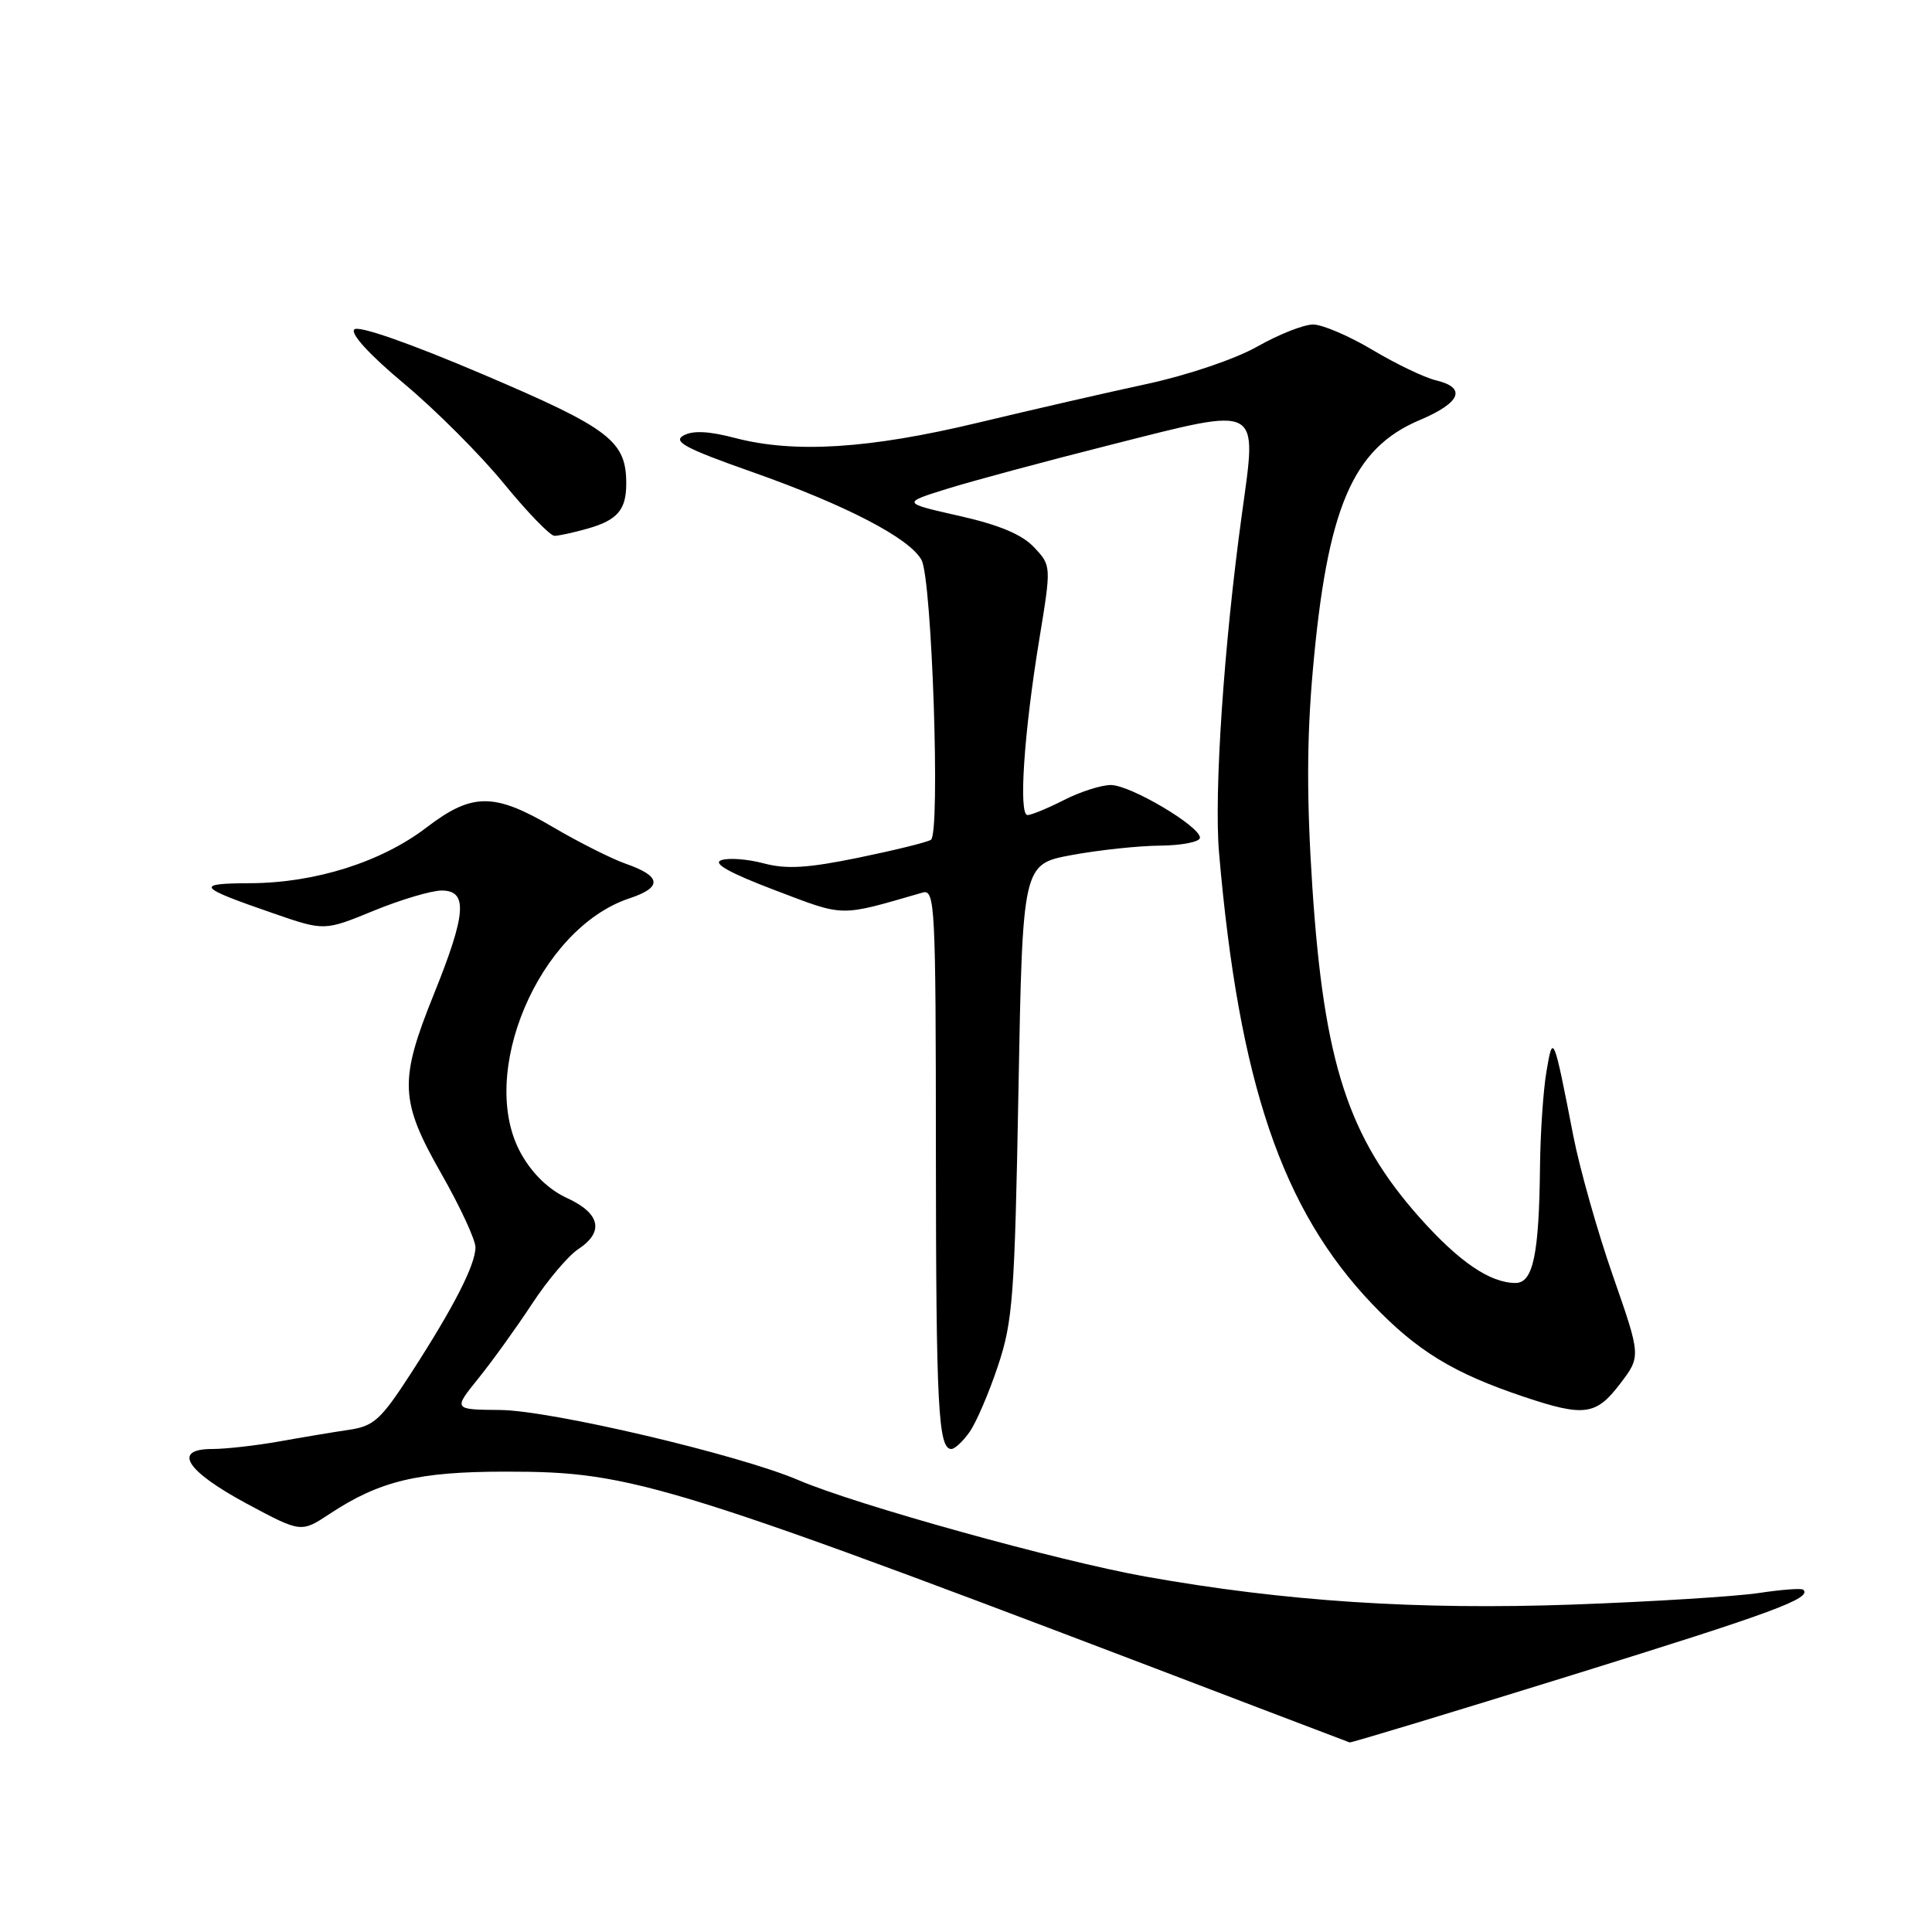<?xml version="1.0" encoding="UTF-8" standalone="no"?>
<!DOCTYPE svg PUBLIC "-//W3C//DTD SVG 1.1//EN" "http://www.w3.org/Graphics/SVG/1.1/DTD/svg11.dtd" >
<svg xmlns="http://www.w3.org/2000/svg" xmlns:xlink="http://www.w3.org/1999/xlink" version="1.1" viewBox="0 0 256 256">
 <g >
 <path fill="currentColor"
d=" M 208.33 221.95 C 235.03 213.66 240.17 211.76 238.93 210.64 C 238.69 210.43 236.03 210.63 233.00 211.09 C 229.97 211.54 218.95 212.23 208.50 212.61 C 187.84 213.35 170.25 212.20 151.76 208.90 C 140.18 206.83 113.41 199.39 105.79 196.12 C 97.91 192.75 73.01 186.89 66.27 186.83 C 60.05 186.78 60.05 186.78 63.39 182.64 C 65.23 180.36 68.42 175.93 70.48 172.79 C 72.54 169.65 75.30 166.38 76.62 165.52 C 80.08 163.24 79.55 160.78 75.16 158.76 C 72.72 157.64 70.55 155.55 69.06 152.89 C 63.16 142.40 71.39 123.00 83.42 119.03 C 87.80 117.58 87.65 116.10 82.94 114.46 C 81.05 113.80 76.72 111.62 73.33 109.63 C 65.48 105.01 62.58 105.01 56.51 109.65 C 50.52 114.23 41.77 116.99 33.16 117.03 C 25.74 117.06 26.10 117.53 36.24 121.03 C 42.98 123.36 42.98 123.36 49.51 120.68 C 53.10 119.21 57.16 118.00 58.52 118.00 C 62.02 118.00 61.79 121.08 57.50 131.71 C 52.85 143.23 52.96 145.84 58.50 155.56 C 60.97 159.90 63.00 164.27 63.00 165.27 C 63.00 167.59 60.14 173.18 54.46 181.96 C 50.47 188.13 49.53 188.98 46.23 189.46 C 44.18 189.76 40.00 190.46 36.94 191.01 C 33.88 191.55 29.91 192.00 28.12 192.00 C 22.80 192.00 24.63 194.90 32.69 199.24 C 39.89 203.10 39.89 203.10 43.69 200.59 C 50.31 196.22 55.41 195.00 67.00 195.00 C 84.11 195.00 88.16 196.27 167.00 226.38 C 173.32 228.79 178.65 230.82 178.83 230.88 C 179.02 230.95 192.29 226.93 208.33 221.95 Z  M 128.47 189.75 C 129.35 188.51 131.04 184.57 132.23 181.00 C 134.21 175.09 134.45 171.77 134.95 144.51 C 135.50 114.51 135.50 114.51 142.00 113.30 C 145.57 112.64 150.86 112.07 153.75 112.05 C 156.64 112.02 159.00 111.55 159.00 111.00 C 159.00 109.48 149.81 104.04 147.21 104.02 C 145.95 104.01 143.16 104.90 141.00 106.00 C 138.84 107.10 136.66 108.00 136.15 108.00 C 134.95 108.00 135.68 97.08 137.71 84.73 C 139.31 74.96 139.31 74.96 137.02 72.52 C 135.43 70.82 132.39 69.55 127.11 68.36 C 119.50 66.64 119.50 66.64 125.50 64.77 C 128.80 63.74 138.65 61.09 147.40 58.88 C 167.27 53.86 166.57 53.49 164.57 68.04 C 162.17 85.44 160.85 105.07 161.53 113.00 C 164.16 143.48 169.87 160.28 181.85 172.82 C 187.76 179.01 192.60 181.96 201.92 185.08 C 209.92 187.76 211.48 187.55 214.67 183.36 C 217.44 179.73 217.44 179.73 213.74 169.11 C 211.70 163.28 209.33 154.90 208.47 150.50 C 205.86 137.07 205.77 136.85 204.91 142.00 C 204.49 144.47 204.11 150.10 204.06 154.50 C 203.94 166.21 203.15 170.00 200.82 170.00 C 197.45 170.00 193.35 167.21 188.15 161.38 C 178.64 150.71 175.43 140.83 173.89 117.50 C 173.14 106.04 173.15 97.95 173.94 89.00 C 175.85 67.31 179.20 59.43 188.10 55.67 C 193.57 53.36 194.39 51.37 190.25 50.39 C 188.74 50.03 184.97 48.22 181.87 46.37 C 178.77 44.52 175.23 43.00 173.99 43.00 C 172.75 43.00 169.44 44.31 166.62 45.91 C 163.69 47.57 157.43 49.69 152.00 50.87 C 146.78 51.99 136.65 54.32 129.51 56.03 C 115.16 59.47 105.27 60.09 97.42 58.04 C 93.93 57.12 91.79 57.02 90.56 57.71 C 89.12 58.51 90.86 59.44 99.64 62.53 C 112.09 66.92 120.57 71.33 122.11 74.21 C 123.50 76.80 124.62 110.50 123.35 111.28 C 122.83 111.61 118.51 112.67 113.74 113.65 C 107.02 115.03 104.21 115.20 101.20 114.40 C 99.06 113.83 96.53 113.64 95.57 113.98 C 94.38 114.39 96.64 115.66 102.64 117.94 C 112.07 121.52 111.07 121.50 122.25 118.27 C 123.89 117.80 124.00 119.90 124.01 152.63 C 124.03 186.43 124.32 192.00 126.06 192.00 C 126.51 192.00 127.60 190.99 128.47 189.75 Z  M 77.94 70.02 C 81.78 68.92 82.96 67.56 82.98 64.20 C 83.02 58.44 80.89 56.80 64.03 49.62 C 54.22 45.44 47.50 43.10 46.95 43.65 C 46.39 44.21 49.00 47.05 53.58 50.87 C 57.73 54.34 63.67 60.28 66.78 64.09 C 69.89 67.89 72.90 71.00 73.47 71.00 C 74.04 71.00 76.05 70.56 77.94 70.02 Z "/>
</g>
</svg>
